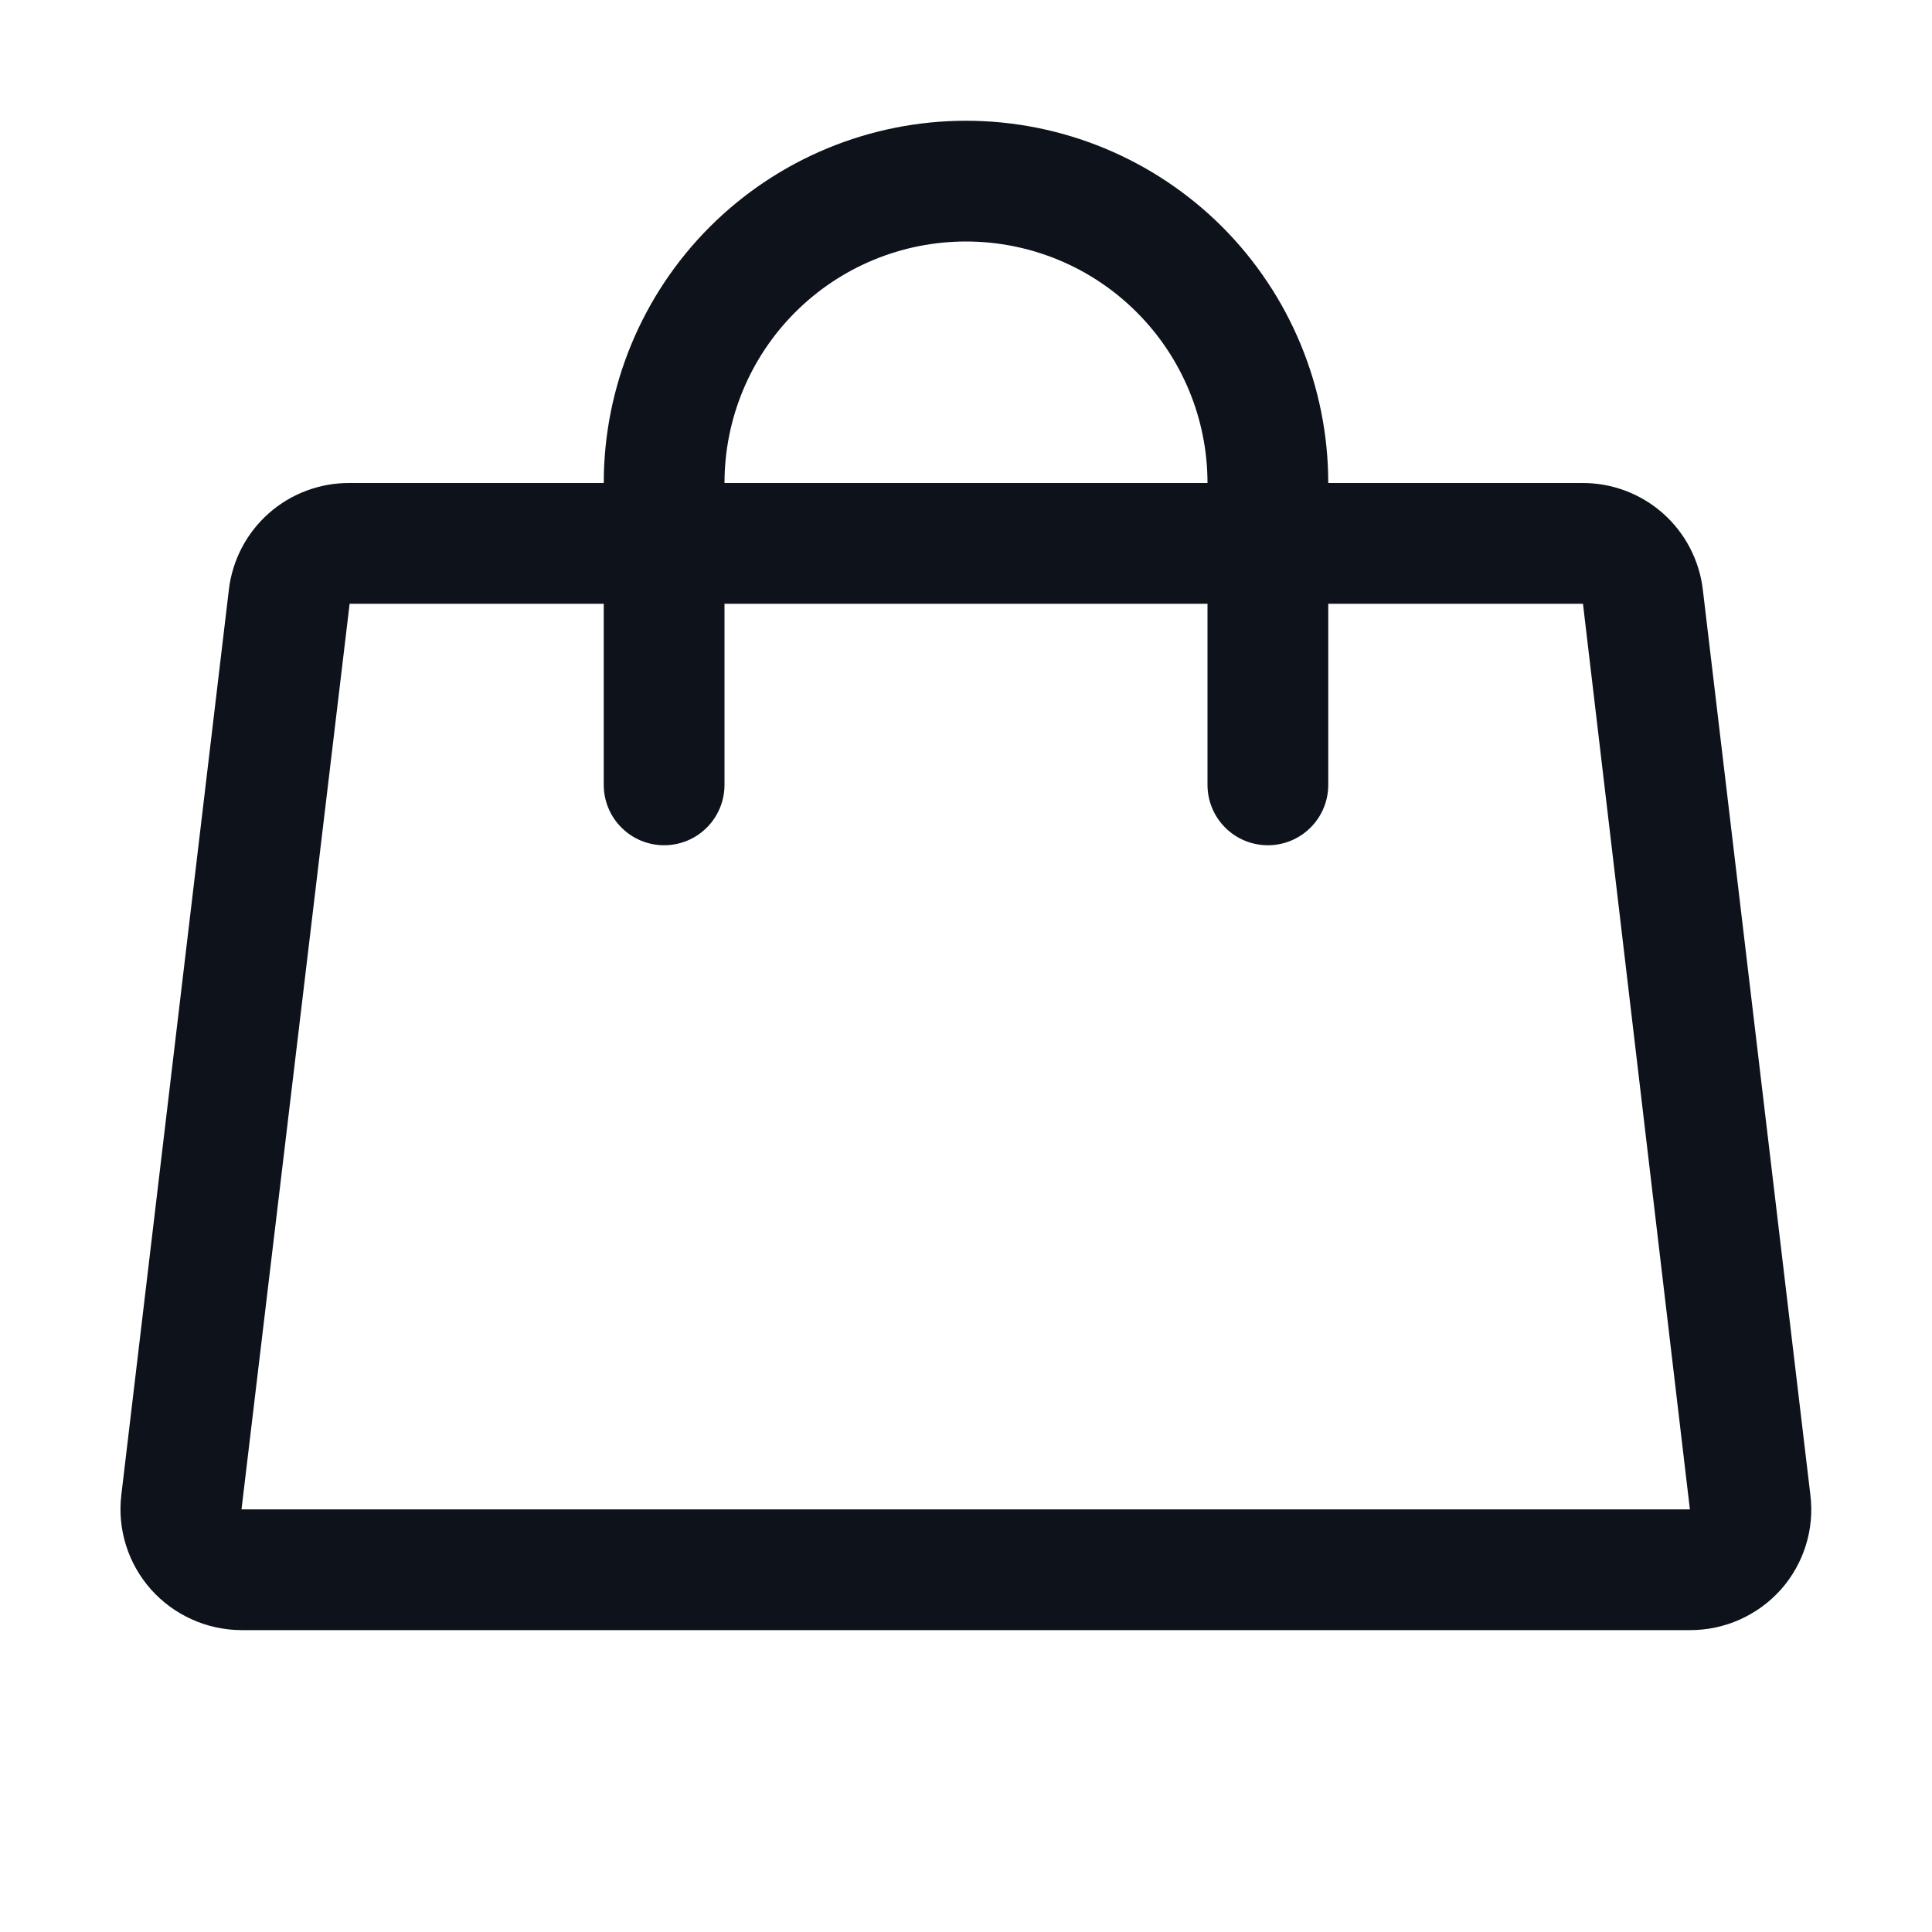 <svg width="32" height="32" viewBox="0 0 32 32" fill="none" xmlns="http://www.w3.org/2000/svg">
<path d="M29.986 24.765L28.204 9.765C28.146 9.276 27.91 8.826 27.541 8.5C27.172 8.175 26.696 7.997 26.204 8H22C22 6.409 21.368 4.883 20.243 3.757C19.117 2.632 17.591 2 16 2C14.409 2 12.883 2.632 11.757 3.757C10.632 4.883 10 6.409 10 8H5.791C5.299 7.997 4.823 8.175 4.454 8.5C4.085 8.826 3.849 9.276 3.791 9.765L2.009 24.765C1.976 25.045 2.003 25.329 2.088 25.598C2.172 25.866 2.313 26.114 2.5 26.325C2.688 26.537 2.92 26.706 3.178 26.822C3.436 26.939 3.717 26.999 4 27H27.99C28.275 27.001 28.557 26.941 28.817 26.825C29.078 26.708 29.31 26.538 29.5 26.325C29.686 26.114 29.826 25.866 29.91 25.597C29.994 25.328 30.02 25.045 29.986 24.765ZM16 4C17.061 4 18.078 4.421 18.828 5.172C19.578 5.922 20 6.939 20 8H12C12 6.939 12.421 5.922 13.171 5.172C13.922 4.421 14.939 4 16 4ZM4 25L5.791 10H10V13C10 13.265 10.105 13.52 10.293 13.707C10.48 13.895 10.735 14 11 14C11.265 14 11.52 13.895 11.707 13.707C11.895 13.52 12 13.265 12 13V10H20V13C20 13.265 20.105 13.52 20.293 13.707C20.48 13.895 20.735 14 21 14C21.265 14 21.52 13.895 21.707 13.707C21.895 13.52 22 13.265 22 13V10H26.219L27.99 25H4Z" fill="#0E121B"/>
</svg>
